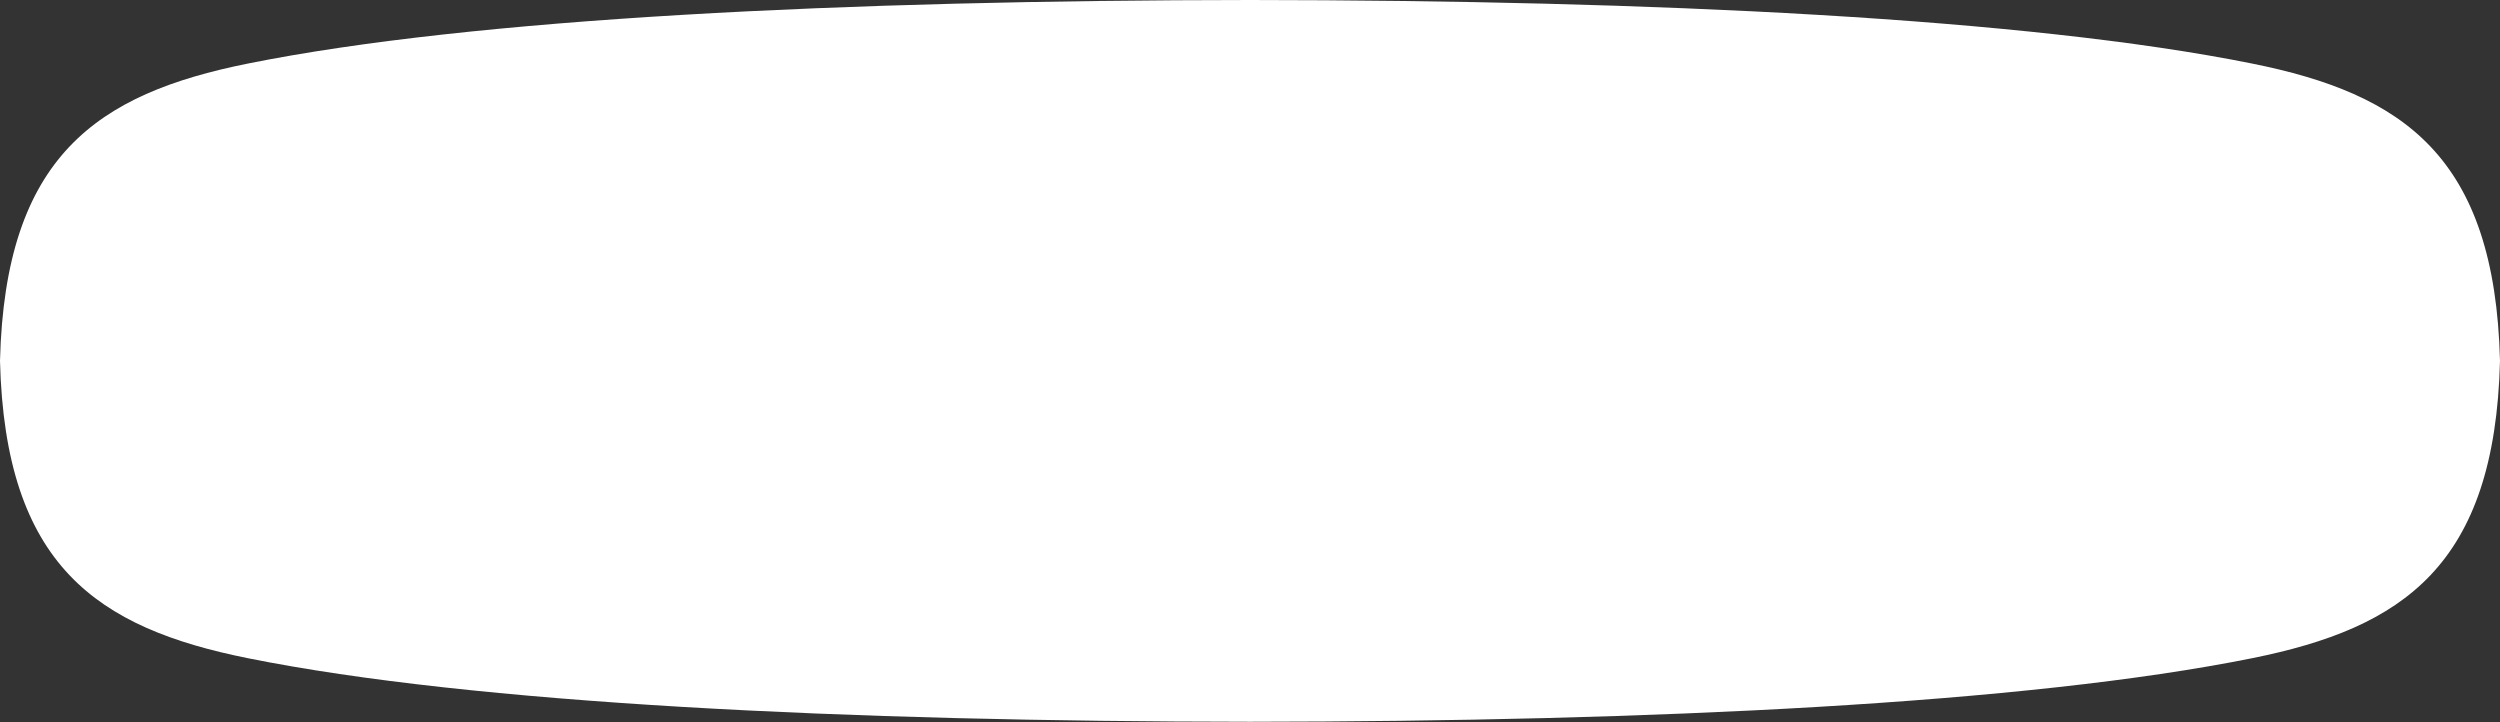 <?xml version="1.0" encoding="UTF-8"?>
<svg width="180px" height="52px" viewBox="0 0 180 52" version="1.1" xmlns="http://www.w3.org/2000/svg" xmlns:xlink="http://www.w3.org/1999/xlink">
    <rect x="0" y="0" width="180" height="52" fill="#333333" stroke="none"/>
    <!-- Generator: Sketch 52.5 (67469) - http://www.bohemiancoding.com/sketch -->
    <title>Button / Plumpy / White / Default / 3XL / Width S / Default</title>
    <desc>Created with Sketch.</desc>
    <g id="Belarus" transform="scale(1.0, 0.812)" stroke="none" stroke-width="1" fill="none" fill-rule="evenodd">
        <g id="Corp_BelMir_000_UI_illustration" transform="translate(-146, -534)" fill="#FFFFFF">
            <path d="M236,534 C206.991,534.029 180.124,535.604 163.847,539.636 C152.991,542.325 146.368,547.838 146,566 C146.368,584.161 152.991,589.674 163.847,592.363 C180.124,596.395 206.991,597.97 236,598 C265.008,597.97 291.876,596.395 308.152,592.363 C319.008,589.674 325.631,584.161 326,566 C325.631,547.838 319.008,542.325 308.152,539.636 C291.876,535.604 265.008,534.029 236,534 Z" id="Button-/-Plumpy-/-White-/-Default-/-3XL-/-Width-S-/-Default"></path>
        </g>
    </g>
</svg>